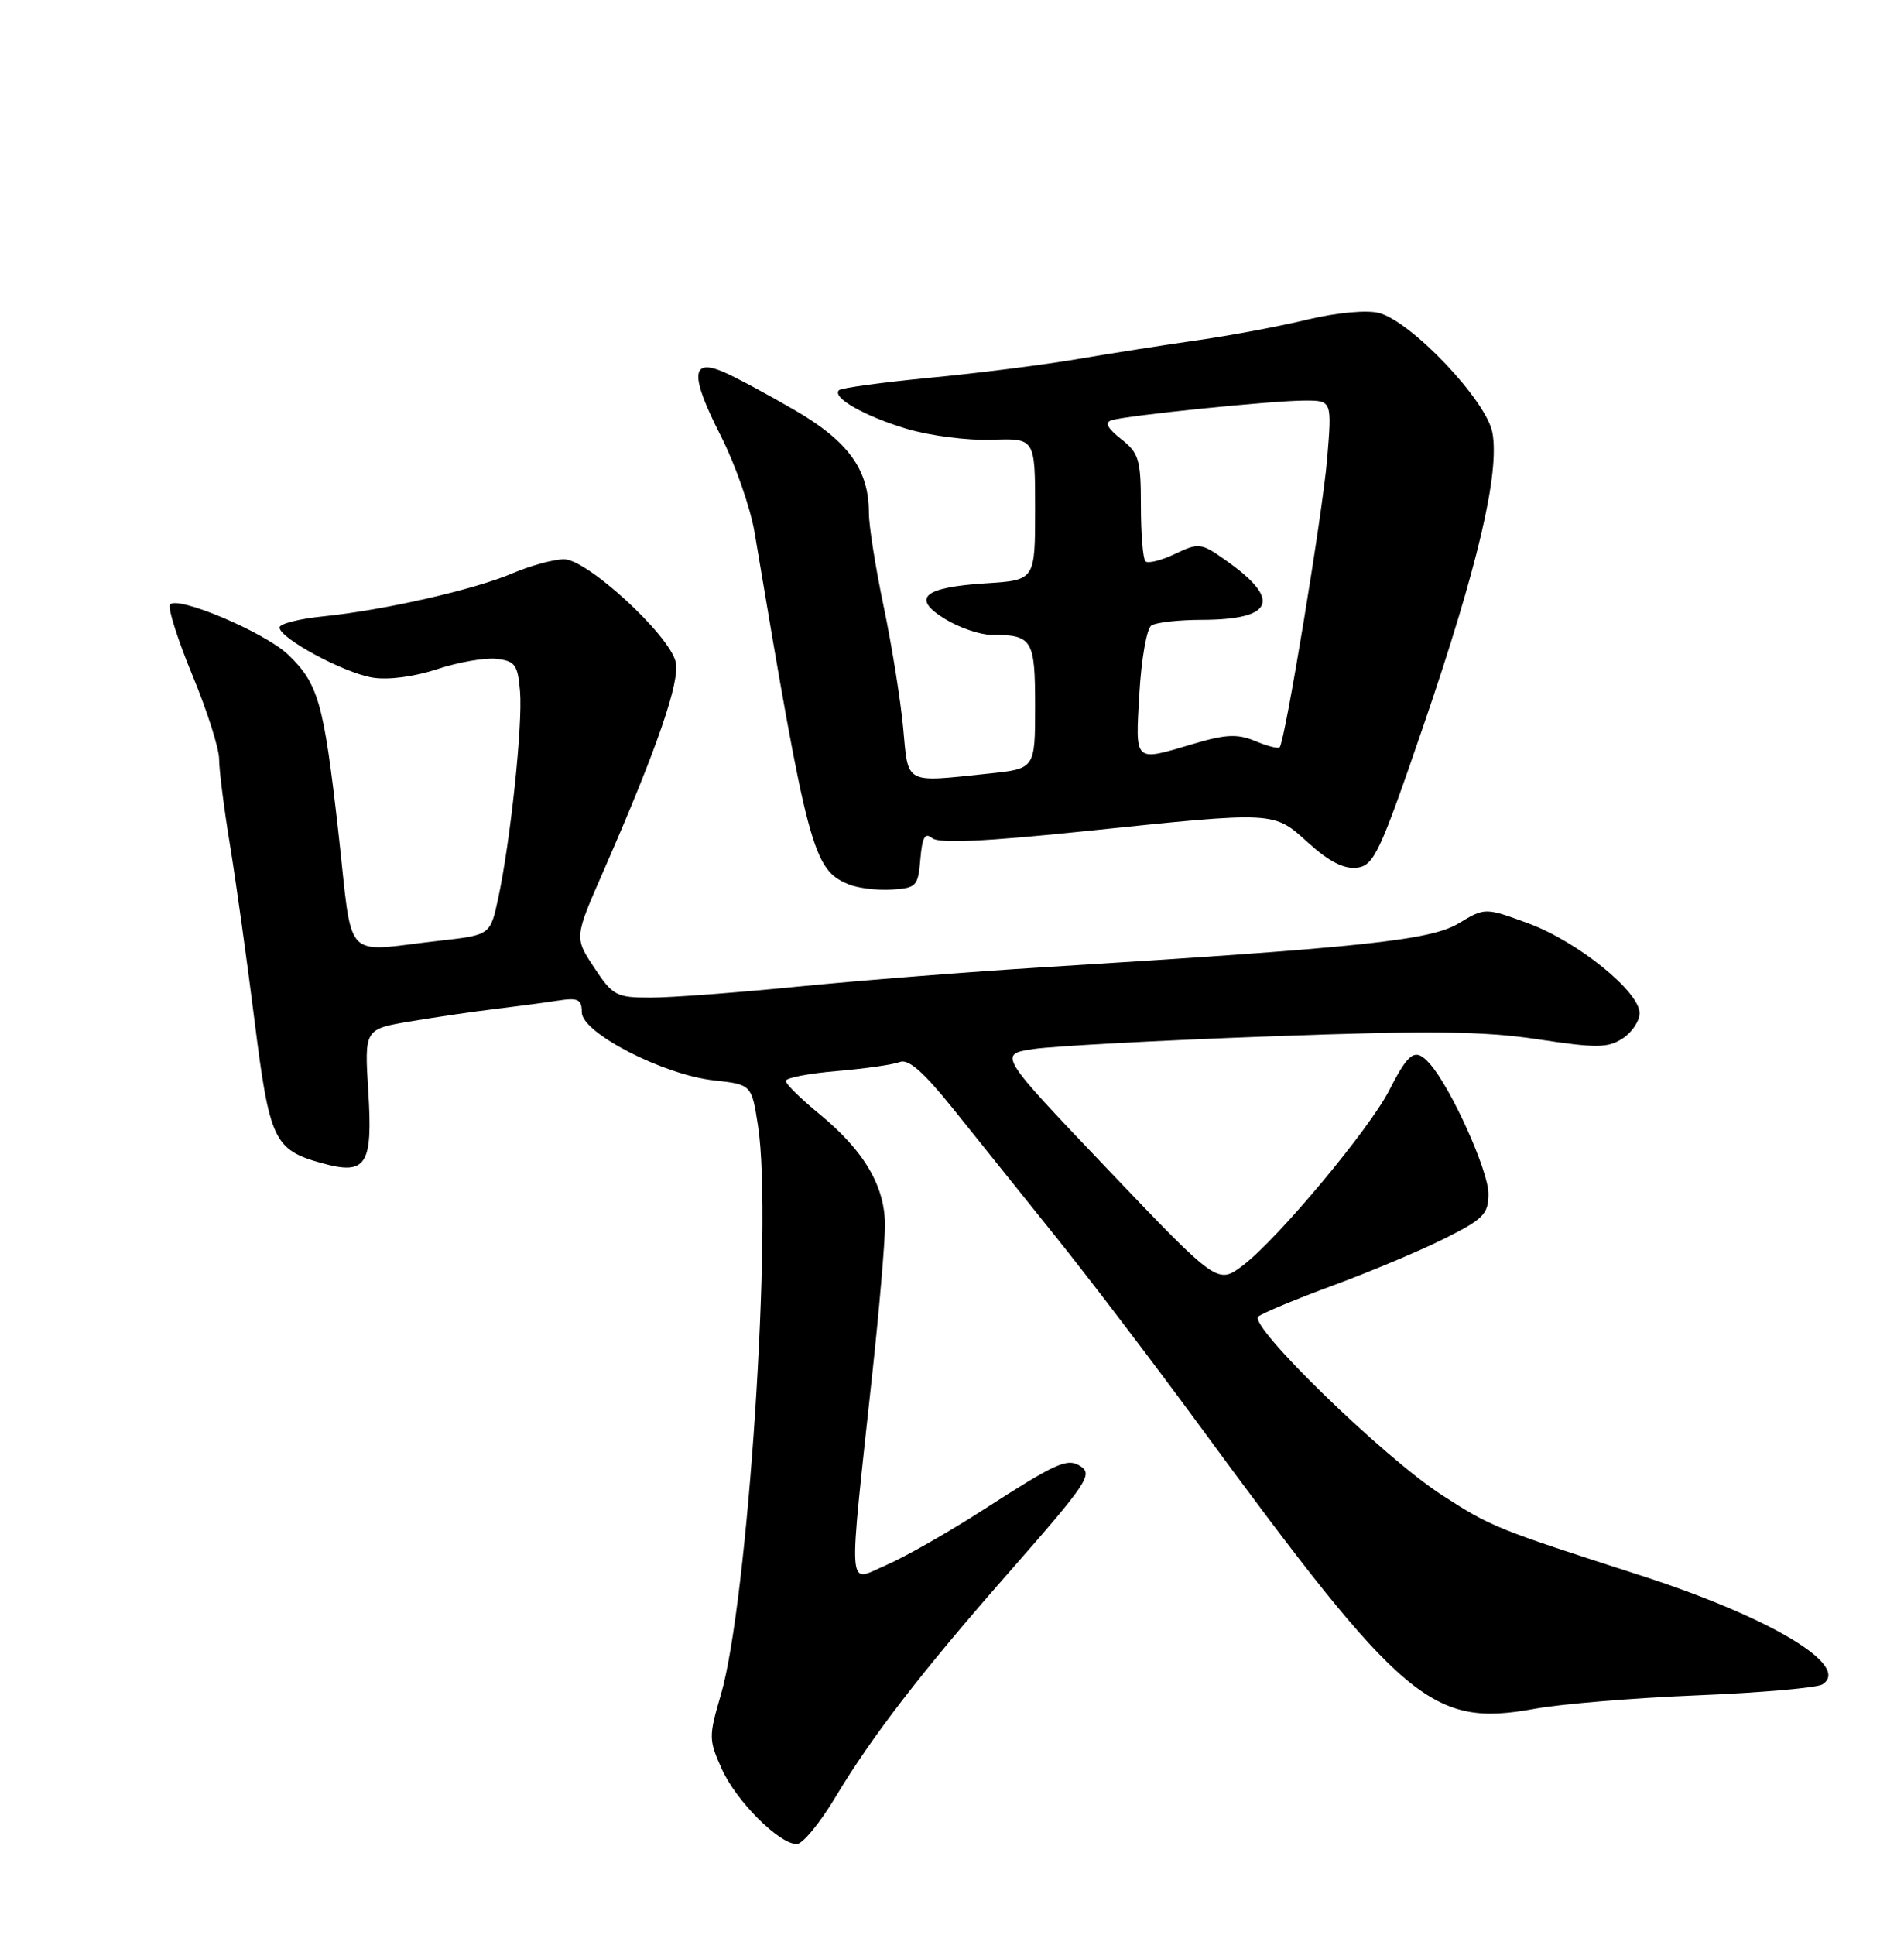 <?xml version="1.0" encoding="UTF-8" standalone="no"?>
<!DOCTYPE svg PUBLIC "-//W3C//DTD SVG 1.1//EN" "http://www.w3.org/Graphics/SVG/1.1/DTD/svg11.dtd" >
<svg xmlns="http://www.w3.org/2000/svg" xmlns:xlink="http://www.w3.org/1999/xlink" version="1.1" viewBox="0 0 252 256">
 <g >
 <path fill="currentColor"
d=" M 110.60 237.75 C 115.38 229.77 122.03 221.15 133.43 208.17 C 143.96 196.18 144.71 195.06 142.96 193.97 C 141.22 192.90 139.82 193.54 130.11 199.79 C 125.50 202.76 119.70 206.06 117.22 207.12 C 112.08 209.32 112.24 211.66 115.48 181.50 C 116.37 173.25 117.11 164.59 117.13 162.25 C 117.17 157.01 114.41 152.29 108.42 147.38 C 105.99 145.39 104.00 143.43 104.00 143.02 C 104.00 142.62 107.04 142.03 110.75 141.72 C 114.46 141.40 118.22 140.87 119.10 140.52 C 120.24 140.08 122.25 141.85 126.14 146.70 C 129.14 150.44 135.21 158.00 139.62 163.50 C 144.04 169.00 152.78 180.47 159.03 189.00 C 185.76 225.42 189.51 228.57 203.14 226.10 C 206.64 225.46 216.33 224.66 224.69 224.32 C 233.04 223.98 240.47 223.33 241.19 222.88 C 245.09 220.44 234.30 213.99 217.00 208.41 C 197.96 202.28 197.36 202.03 190.82 197.81 C 183.14 192.84 165.17 175.38 166.54 174.20 C 167.07 173.75 171.55 171.88 176.50 170.06 C 181.45 168.23 188.09 165.44 191.25 163.85 C 196.34 161.30 197.00 160.63 197.00 157.96 C 197.00 154.91 192.06 143.96 189.25 140.77 C 187.33 138.59 186.48 139.14 183.86 144.28 C 181.24 149.41 169.15 163.89 164.56 167.39 C 161.16 169.98 161.16 169.98 146.63 154.74 C 132.11 139.50 132.11 139.50 136.80 138.80 C 139.39 138.42 153.43 137.66 168.00 137.13 C 189.19 136.35 196.30 136.43 203.50 137.51 C 211.30 138.69 212.80 138.68 214.75 137.41 C 215.99 136.61 217.00 135.10 217.00 134.06 C 217.00 131.20 208.80 124.58 202.31 122.19 C 196.55 120.07 196.55 120.07 193.03 122.19 C 189.30 124.43 180.17 125.39 138.00 127.99 C 128.38 128.58 113.86 129.73 105.74 130.53 C 97.62 131.34 88.80 132.00 86.12 132.00 C 81.57 132.00 81.10 131.75 78.64 128.03 C 76.01 124.06 76.01 124.06 79.86 115.28 C 87.00 98.97 90.06 90.09 89.42 87.55 C 88.52 83.94 77.69 74.00 74.66 74.00 C 73.29 74.00 70.22 74.84 67.83 75.86 C 62.75 78.03 50.90 80.73 42.75 81.56 C 39.59 81.88 37.00 82.54 37.00 83.03 C 37.00 84.45 45.53 89.05 49.32 89.66 C 51.38 90.00 54.86 89.54 57.87 88.54 C 60.65 87.62 64.19 87.00 65.72 87.18 C 68.18 87.46 68.54 87.96 68.83 91.50 C 69.19 95.91 67.57 111.23 65.94 118.85 C 64.89 123.72 64.89 123.72 58.20 124.47 C 45.11 125.93 46.77 127.71 44.77 110.00 C 42.84 92.93 42.14 90.47 38.13 86.62 C 35.04 83.66 23.30 78.70 22.49 80.02 C 22.20 80.49 23.54 84.70 25.48 89.38 C 27.42 94.06 29.00 99.04 29.00 100.44 C 29.00 101.85 29.64 106.94 30.43 111.75 C 31.22 116.56 32.68 127.02 33.68 135.00 C 35.68 150.92 36.26 152.15 42.62 153.91 C 48.50 155.53 49.36 154.19 48.74 144.35 C 48.23 136.16 48.23 136.16 54.37 135.14 C 57.74 134.57 62.75 133.84 65.50 133.51 C 68.25 133.18 71.96 132.69 73.75 132.41 C 76.51 131.98 77.00 132.21 77.00 133.94 C 77.00 136.66 87.76 142.21 94.49 142.95 C 99.48 143.50 99.48 143.50 100.33 149.00 C 102.29 161.68 99.00 212.01 95.40 224.27 C 93.79 229.75 93.80 230.23 95.53 234.07 C 97.45 238.33 103.12 244.00 105.46 244.00 C 106.23 244.00 108.54 241.19 110.60 237.75 Z  M 121.81 113.68 C 122.06 110.76 122.42 110.11 123.38 110.90 C 124.25 111.63 130.36 111.35 143.57 109.98 C 169.07 107.34 168.50 107.31 173.20 111.56 C 175.91 114.01 177.90 115.02 179.60 114.81 C 181.85 114.53 182.63 112.86 188.44 95.90 C 195.58 75.03 198.51 62.55 197.52 57.23 C 196.71 52.96 186.75 42.48 182.47 41.40 C 180.85 41.00 176.89 41.37 173.08 42.28 C 169.46 43.16 162.90 44.39 158.50 45.02 C 154.10 45.65 146.90 46.78 142.50 47.53 C 138.10 48.28 129.34 49.39 123.03 49.99 C 116.73 50.60 111.33 51.34 111.04 51.63 C 110.07 52.59 114.40 55.06 120.00 56.74 C 123.03 57.65 128.09 58.30 131.25 58.19 C 137.00 57.98 137.00 57.98 137.00 67.38 C 137.00 76.77 137.00 76.77 130.50 77.18 C 122.17 77.71 120.55 79.14 125.12 81.93 C 126.98 83.06 129.70 83.99 131.17 84.00 C 136.65 84.00 137.00 84.57 137.00 93.46 C 137.00 101.72 137.00 101.72 130.85 102.36 C 119.58 103.54 120.24 103.89 119.53 96.25 C 119.18 92.54 118.02 85.32 116.95 80.22 C 115.88 75.12 115.00 69.56 115.00 67.87 C 115.00 62.15 112.29 58.39 105.17 54.26 C 101.50 52.13 97.25 49.85 95.72 49.20 C 91.43 47.37 91.34 49.70 95.38 57.63 C 97.30 61.41 99.33 67.20 99.88 70.50 C 106.91 112.47 107.60 115.07 112.31 117.01 C 113.51 117.51 116.08 117.83 118.00 117.71 C 121.29 117.51 121.52 117.27 121.81 113.68 Z  M 150.80 91.75 C 151.06 87.21 151.77 83.17 152.38 82.77 C 153.00 82.36 156.00 82.02 159.06 82.02 C 168.65 81.99 169.68 79.36 162.15 74.08 C 158.96 71.83 158.65 71.80 155.50 73.30 C 153.69 74.16 151.93 74.60 151.60 74.27 C 151.27 73.94 151.00 70.62 151.00 66.91 C 151.00 60.80 150.74 59.94 148.38 58.09 C 146.55 56.64 146.17 55.90 147.13 55.60 C 149.15 54.97 168.49 53.00 172.68 53.00 C 176.29 53.00 176.29 53.00 175.65 60.75 C 175.06 67.82 170.10 97.98 169.37 98.88 C 169.20 99.10 167.75 98.73 166.15 98.06 C 163.78 97.08 162.24 97.15 157.93 98.43 C 150.01 100.78 150.27 101.03 150.80 91.75 Z "/>
</g>
</svg>